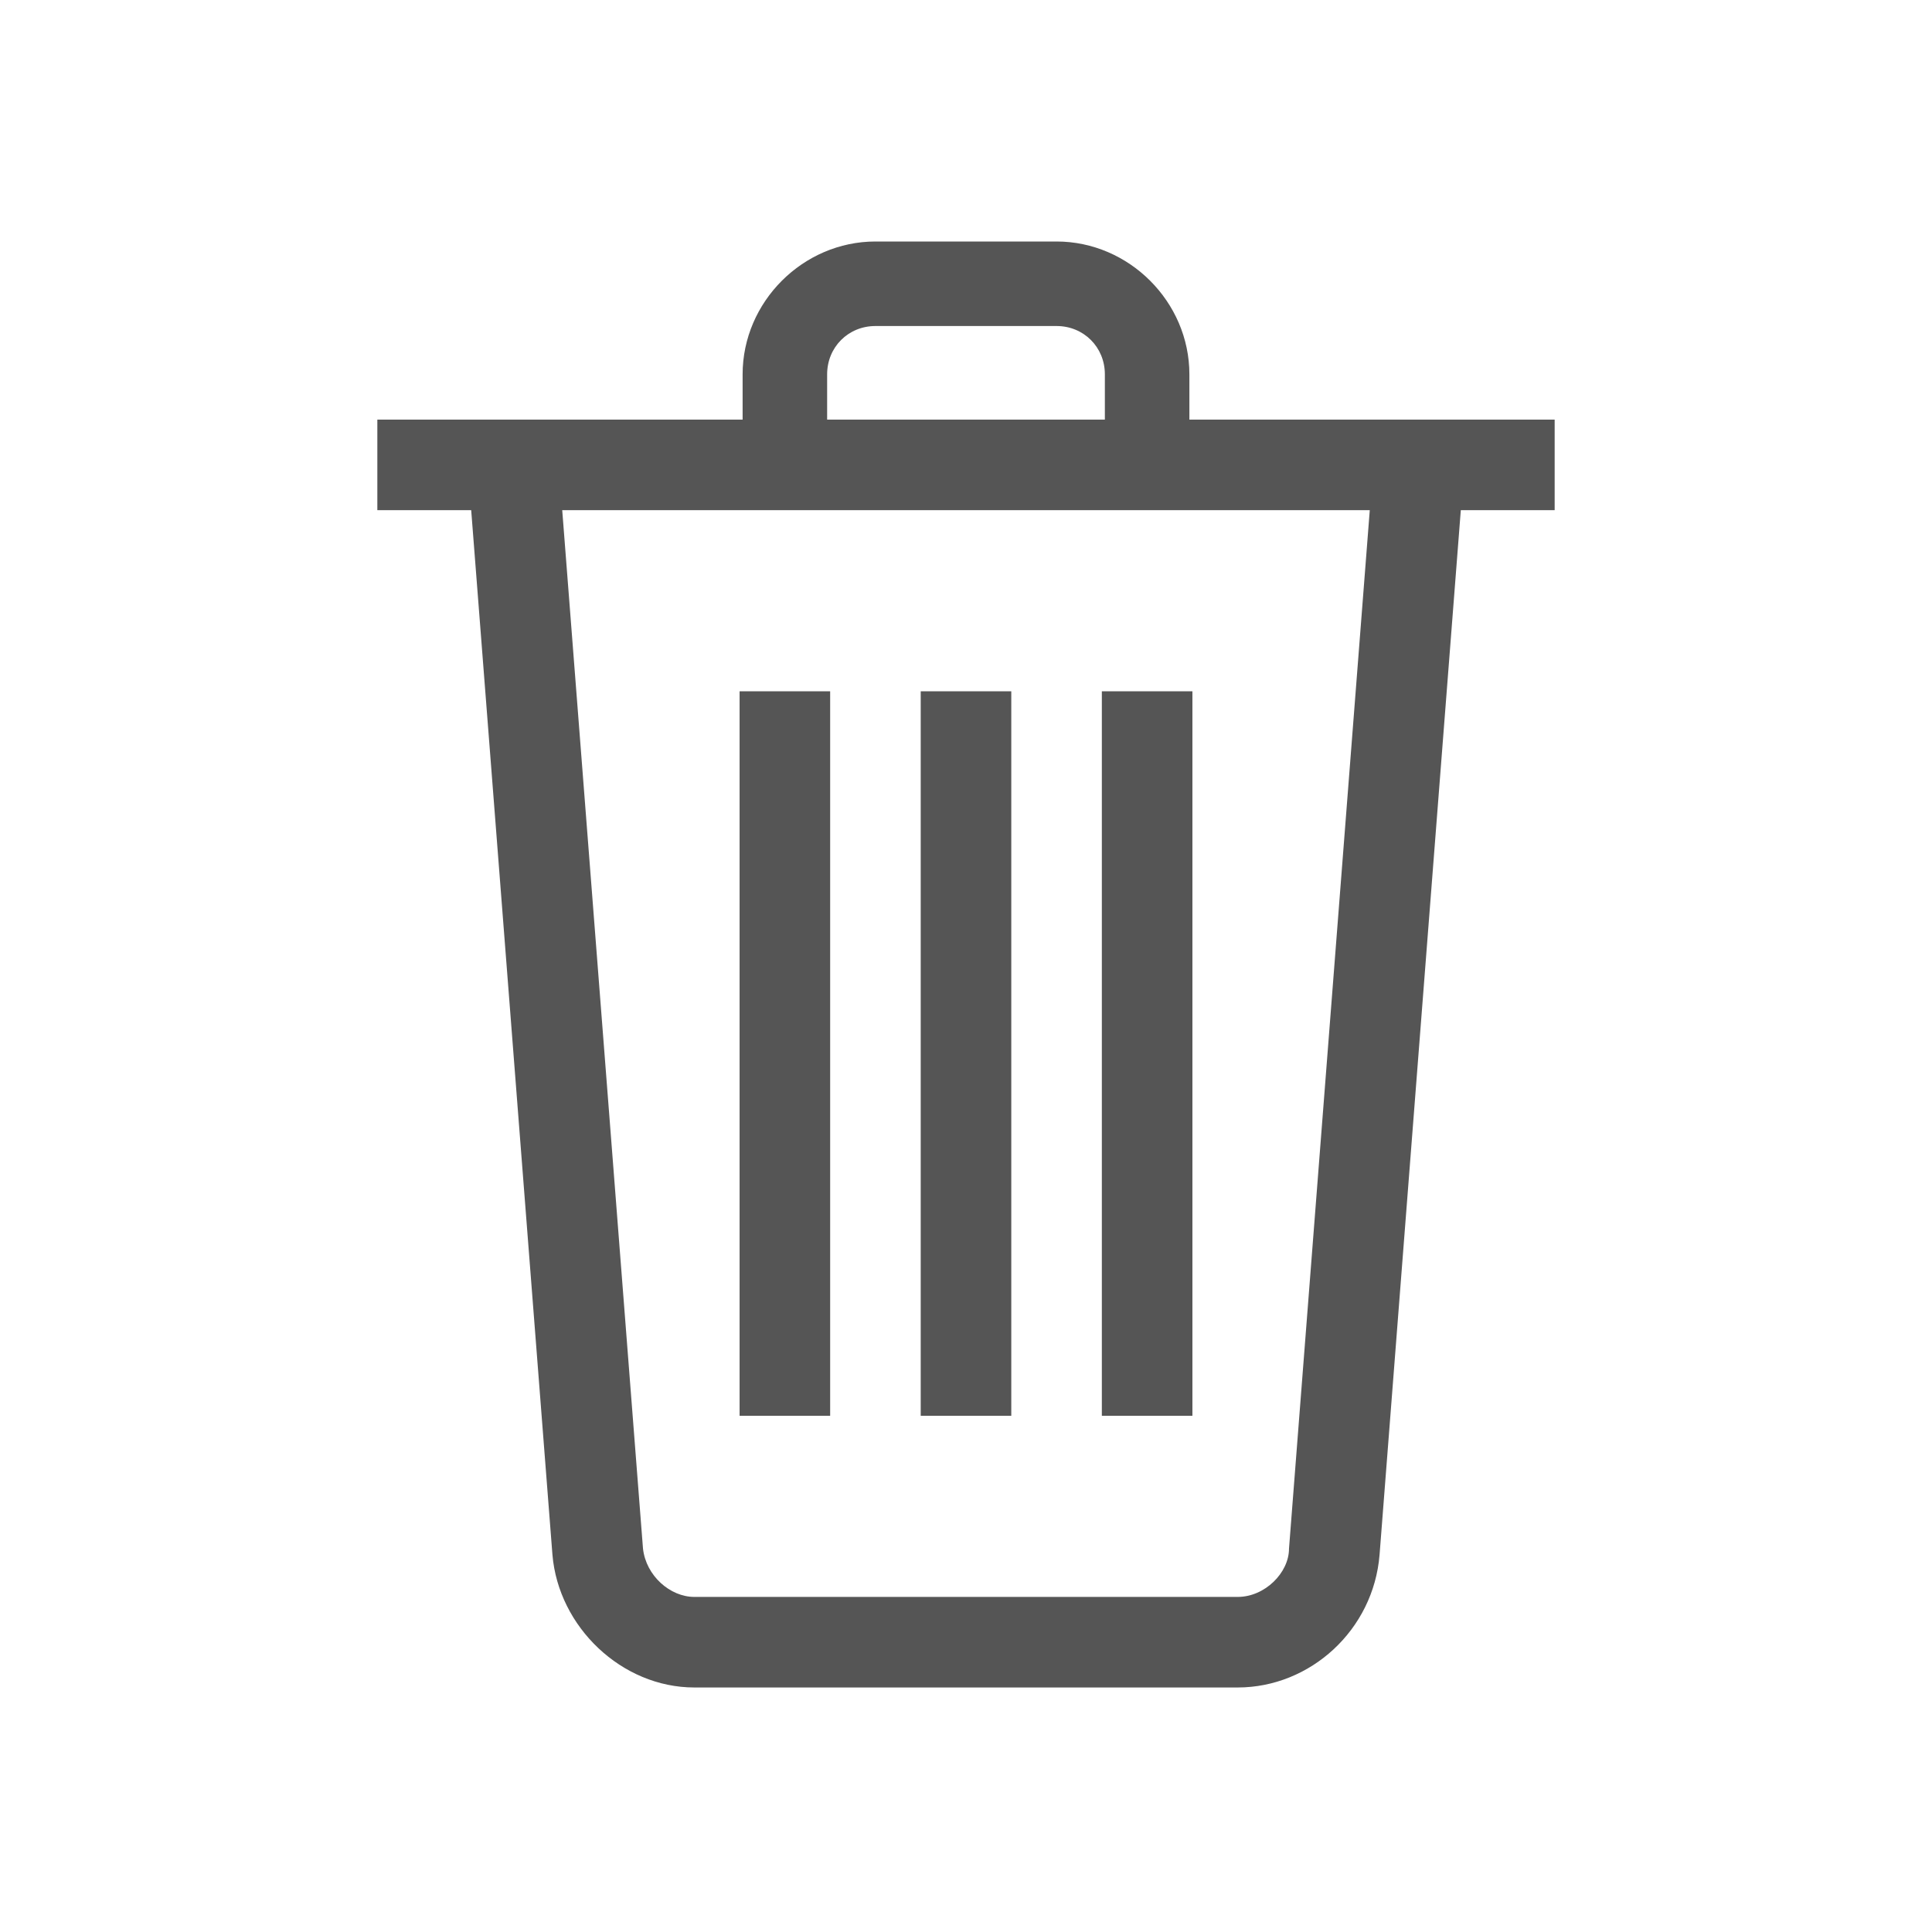 <svg id="Layer_1" version="1.1" viewBox="0 0 64 64" xml:space="preserve" xmlns="http://www.w3.org/2000/svg"><style>.st0{fill:#555}</style><g id="Icon-Trash" transform="translate(232 228)"><path class="st0" id="Fill-6" d="M-207.5-205.1h3v24h-3z"/><path class="st0" id="Fill-7" d="M-201.5-205.1h3v24h-3z"/><path class="st0" id="Fill-8" d="M-195.5-205.1h3v24h-3z"/><path class="st0" id="Fill-9" d="M-219.5-214.1h39v3h-39z"/><path class="st0" d="M-192.6-212.6h-2.8v-3c0-.9-.7-1.6-1.6-1.6h-6c-.9 0-1.6.7-1.6 1.6v3h-2.8v-3c0-2.4 2-4.4 4.4-4.4h6c2.4 0 4.4 2 4.4 4.4v3" id="Fill-10"/><path class="st0" d="M-191-172.1h-18c-2.4 0-4.5-2-4.7-4.4l-2.8-36 3-.2 2.8 36c.1.9.9 1.6 1.7 1.6h18c.9 0 1.7-.8 1.7-1.6l2.8-36 3 .2-2.8 36c-.2 2.5-2.3 4.4-4.7 4.4" id="Fill-11"/></g></svg>